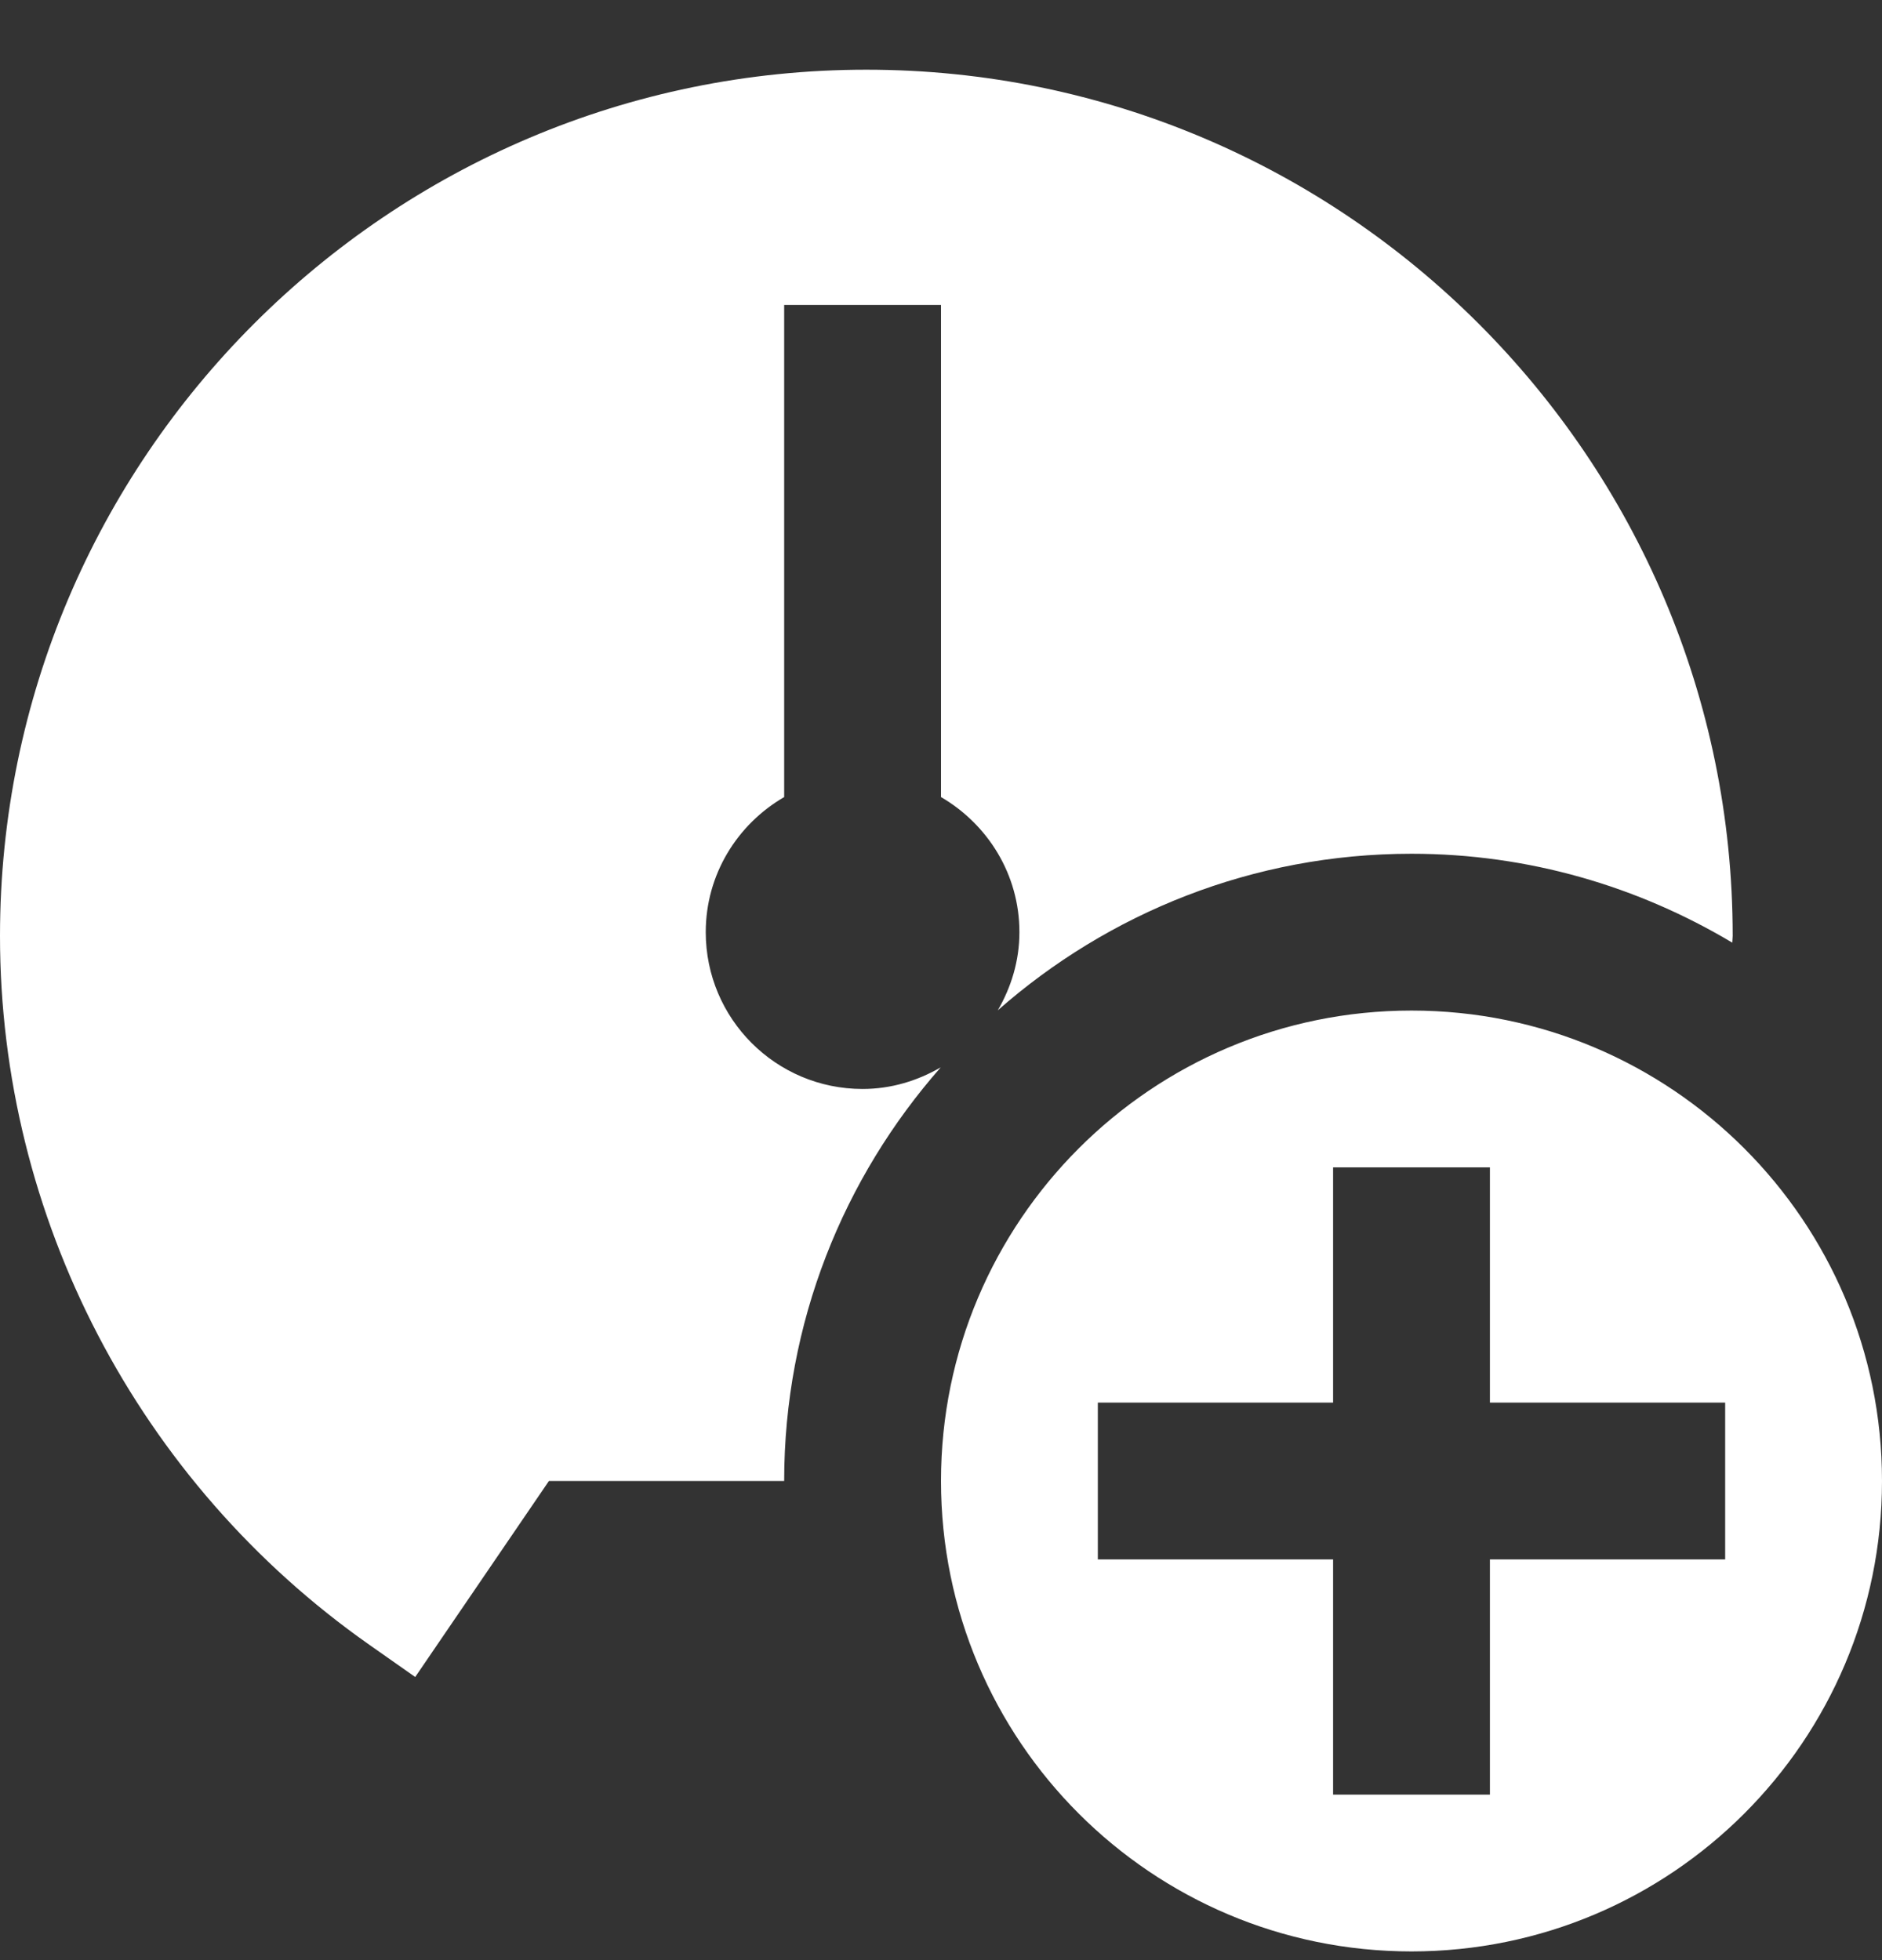 <svg width="24" height="25" viewBox="0 0 24 25" fill="none" xmlns="http://www.w3.org/2000/svg">
<rect x="0" y="0" width="24" height="25" fill="#333333" stroke="none"/>
<g clip-path="url(#clip0_238_1167)">
<path d="M18 12.889C14.686 12.889 12 15.575 12 18.889C12 22.203 14.686 24.889 18 24.889C21.314 24.889 24 22.203 24 18.889C24 15.575 21.314 12.889 18 12.889ZM22 19.889H19V22.889H17V19.889H14V17.889H17V14.889H19V17.889H22V19.889ZM11.997 13.613C10.758 15.022 10 16.865 10 18.889H7L5.295 21.389L4.707 20.976C1.76 18.905 0 15.526 0 11.937C0 5.845 4.956 0.889 11.048 0.889C17.14 0.889 22.096 5.845 22.096 11.937C22.096 11.966 22.091 11.994 22.091 12.023C20.893 11.308 19.497 10.889 18 10.889C15.976 10.889 14.133 11.646 12.724 12.886C12.895 12.592 13 12.254 13 11.889C13 11.151 12.595 10.513 12 10.166V3.889H10V10.166C9.405 10.512 9 11.15 9 11.889C9 12.994 9.895 13.889 11 13.889C11.365 13.889 11.702 13.784 11.997 13.613Z" fill="white"/>
</g>
<defs>
<clipPath id="clip0_238_1167">
<rect width="24" height="24" fill="white" transform="translate(0 0.889)"/>
</clipPath>
</defs>
</svg>
